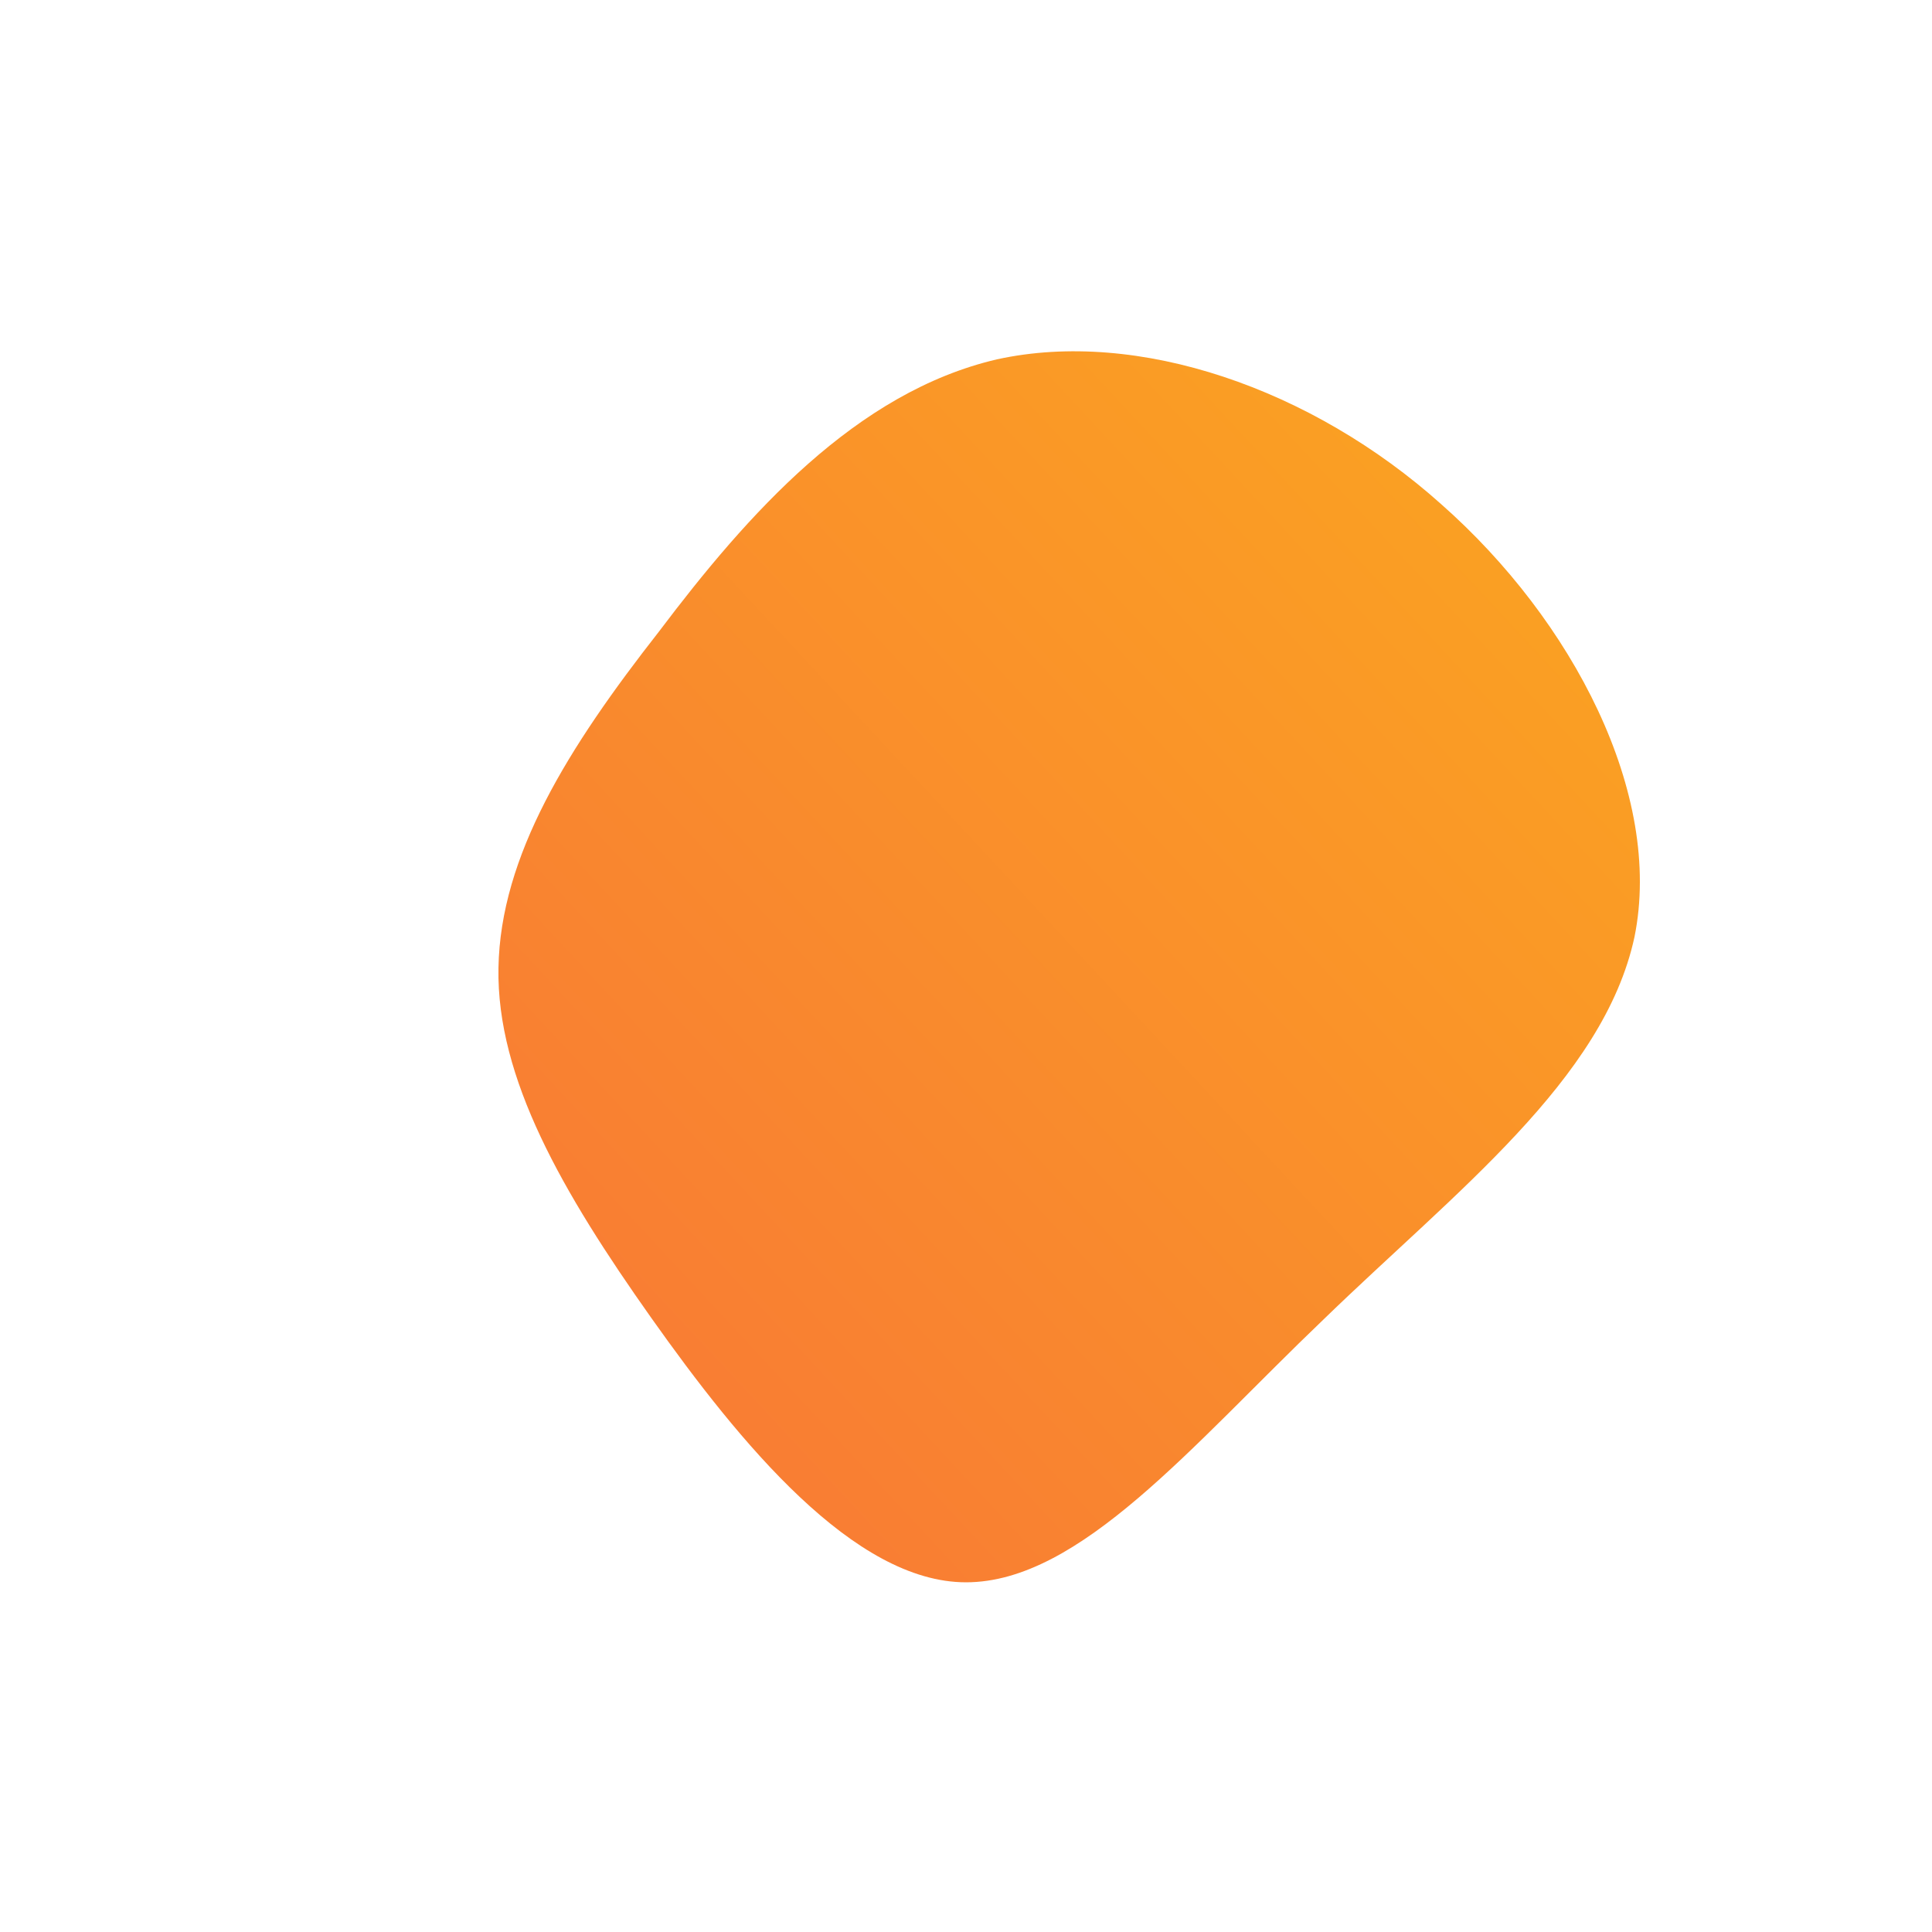 <!--?xml version="1.0" standalone="no"?-->
              <svg id="sw-js-blob-svg" viewBox="0 0 100 100" xmlns="http://www.w3.org/2000/svg" version="1.1">
                    <defs> 
                        <linearGradient id="sw-gradient" x1="0" x2="1" y1="1" y2="0">
                            <stop id="stop1" stop-color="rgba(248, 117, 55, 1)" offset="0%"></stop>
                            <stop id="stop2" stop-color="rgba(251, 168, 31, 1)" offset="100%"></stop>
                        </linearGradient>
                    </defs>
                <path fill="url(#sw-gradient)" d="M24.6,-23.9C31.4,-17.9,36.1,-8.9,34.6,-1.5C33,5.9,25.3,11.7,18.5,18.3C11.7,24.8,5.9,31.9,0,31.9C-5.8,31.9,-11.7,24.7,-16.3,18.2C-20.9,11.7,-24.3,5.8,-24.2,0.1C-24.1,-5.7,-20.6,-11.3,-15.9,-17.3C-11.3,-23.4,-5.7,-29.7,1.6,-31.4C8.9,-33,17.9,-29.9,24.6,-23.9Z" width="100%" height="100%" transform="translate(50 50)" stroke-width="0" style="transition: all 0.3s ease 0s;"></path>
              </svg>
